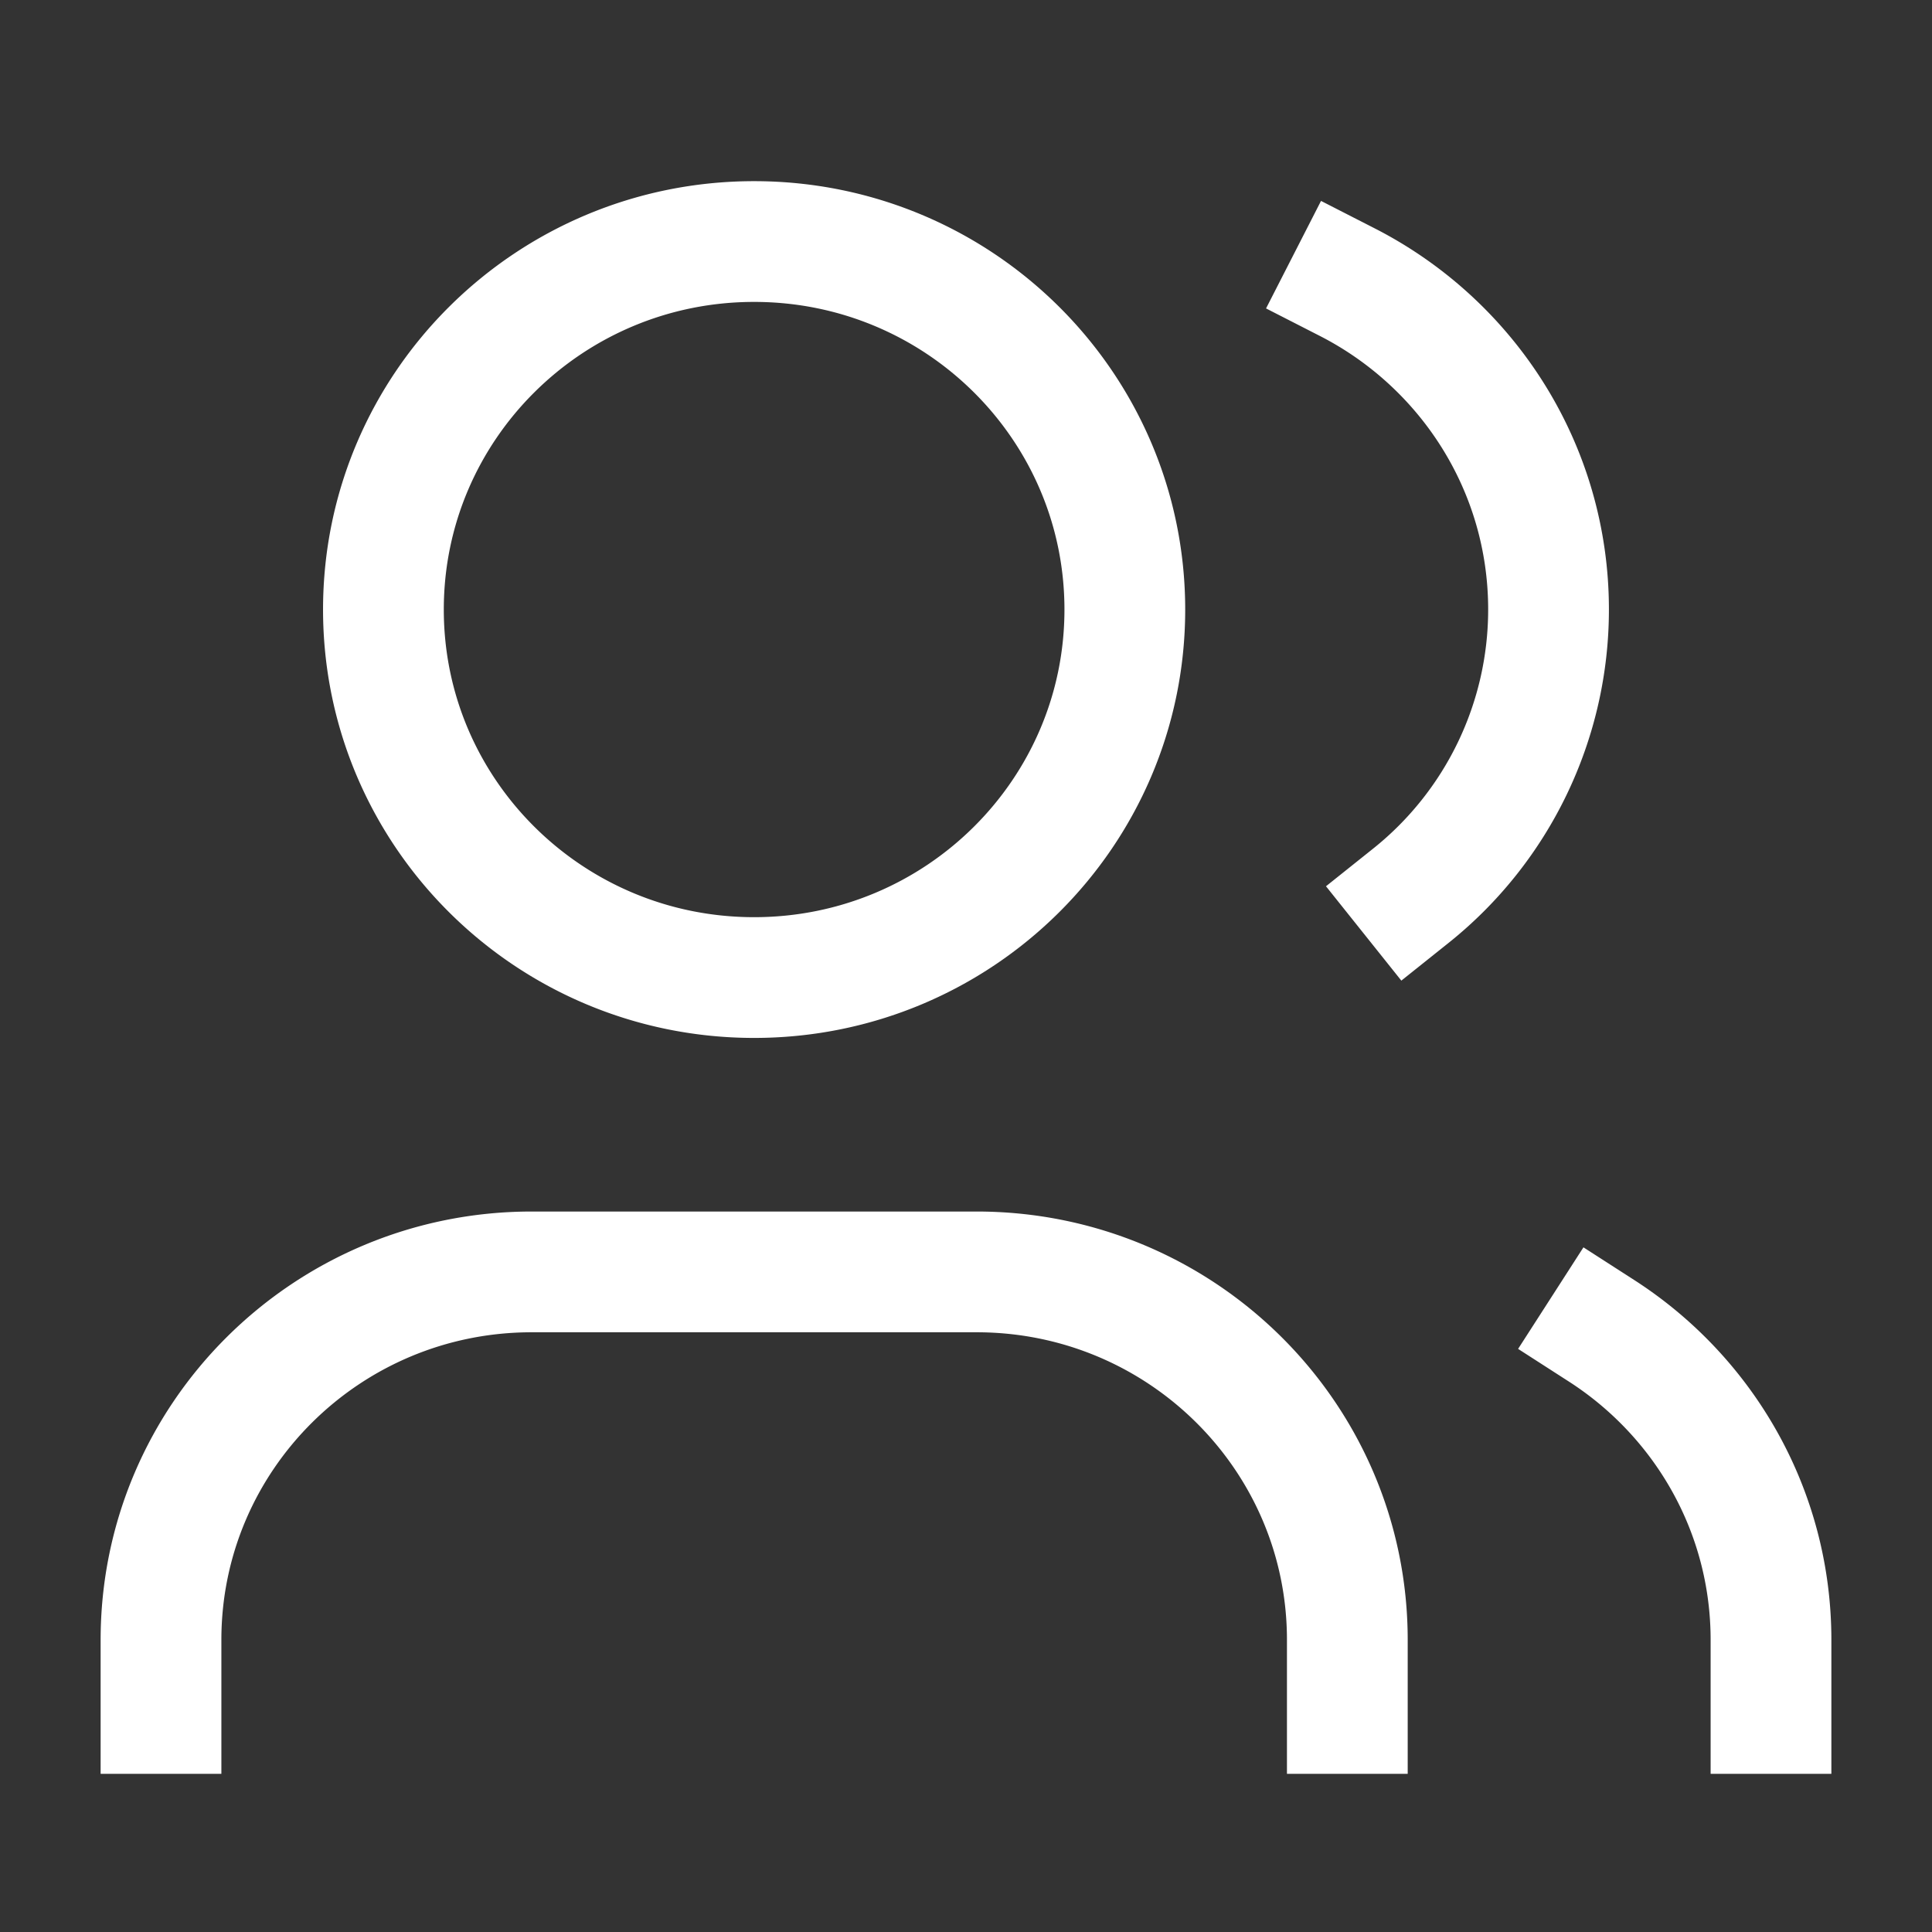 <svg width="48" height="48" viewBox="0 0 48 48" fill="none" xmlns="http://www.w3.org/2000/svg"><rect x="0" y="0" width="48" height="48" fill="#333333" stroke="none"/><path d="M33.474 42.571v-1.828c0-5.05-4.124-9.143-9.21-9.143H13.21C8.123 31.6 4 35.693 4 40.743v1.828m40 0v-1.828c0-3.22-1.677-6.05-4.21-7.68M33.473 7.01c2.969 1.518 5 4.59 5 8.134a9.1 9.1 0 01-3.421 7.111m-7.106-7.111c0 5.05-4.123 9.143-9.21 9.143-5.087 0-9.21-4.094-9.21-9.143 0-5.05 4.123-9.143 9.21-9.143 5.087 0 9.21 4.093 9.21 9.143z" stroke="#fff" stroke-width="3" stroke-linecap="square" stroke-linejoin="round"/></svg>